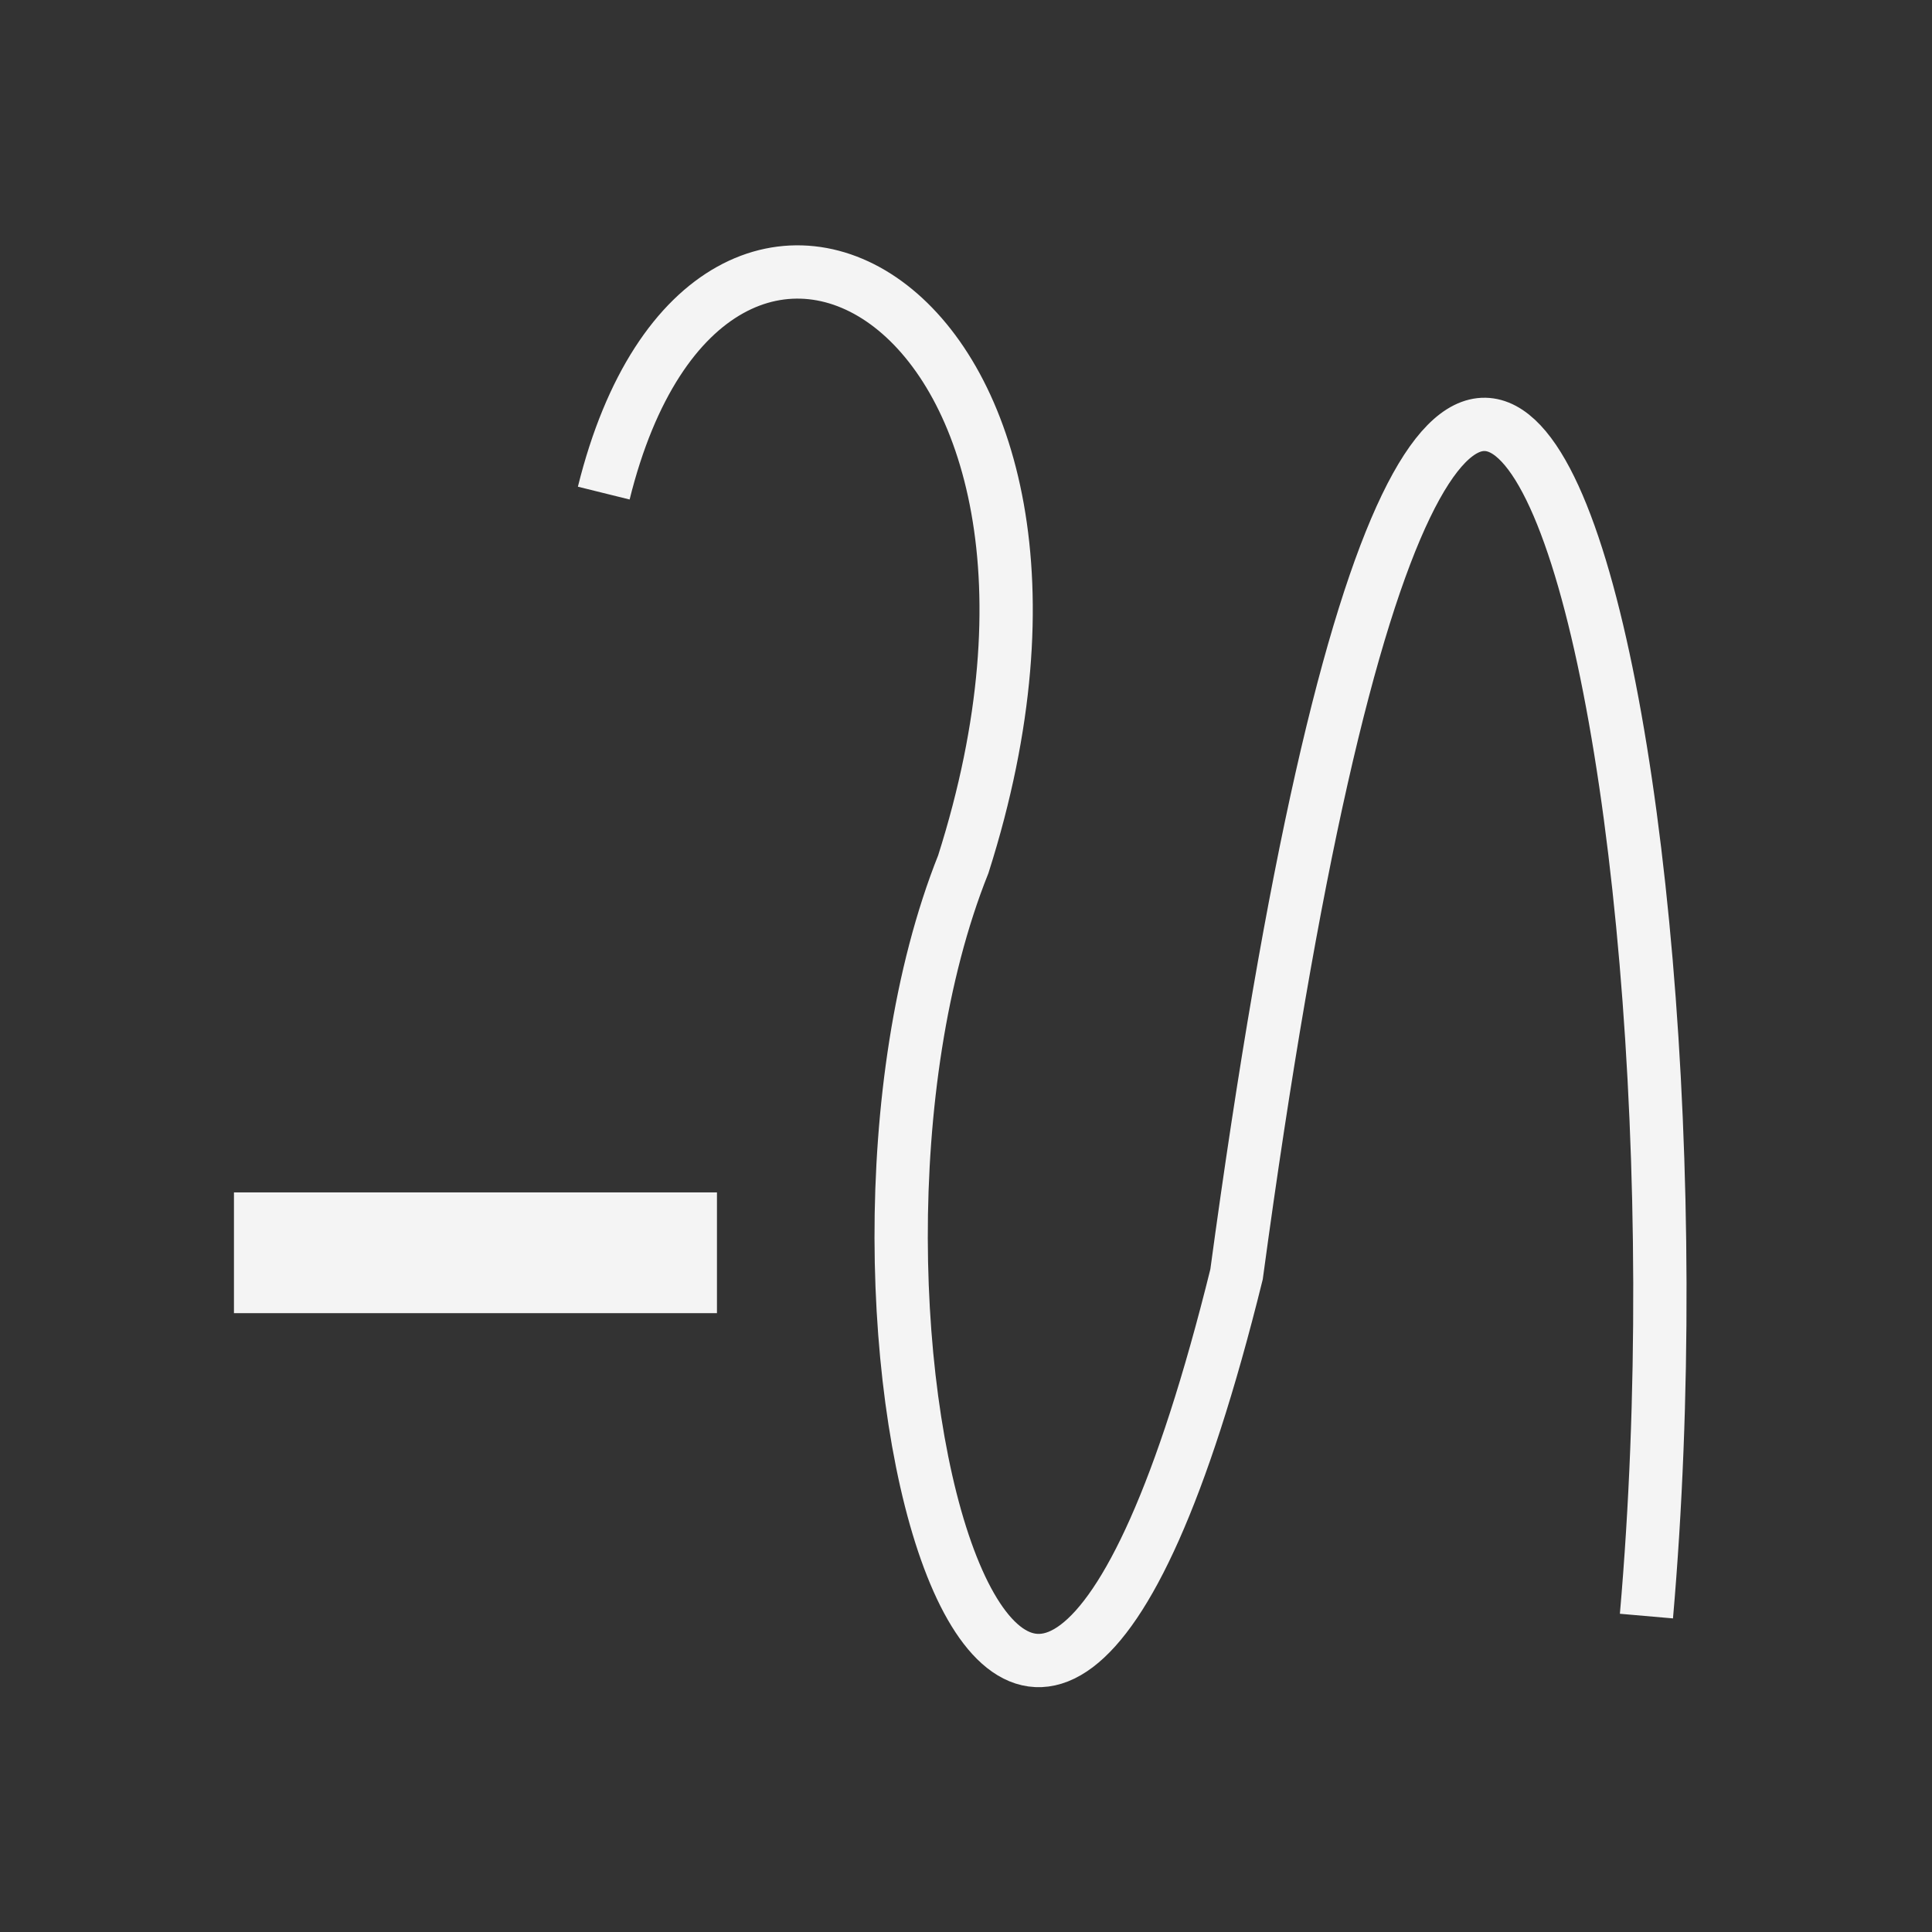 <?xml version="1.0" encoding="UTF-8" standalone="no"?>
<svg
   width="256"
   height="256"
   viewBox="0 0 72.249 72.249"
   id="svg4295"
   version="1.1"
   inkscape:version="1.2.2 (b0a8486541, 2022-12-01)"
   sodipodi:docname="delete_freehand.svg"
   inkscape:export-filename="D:\LC_Recources\icons\linefree.png"
   inkscape:export-xdpi="11.25"
   inkscape:export-ydpi="11.25"
   xmlns:inkscape="http://www.inkscape.org/namespaces/inkscape"
   xmlns:sodipodi="http://sodipodi.sourceforge.net/DTD/sodipodi-0.dtd"
   xmlns="http://www.w3.org/2000/svg"
   xmlns:svg="http://www.w3.org/2000/svg"
   xmlns:rdf="http://www.w3.org/1999/02/22-rdf-syntax-ns#"
   xmlns:cc="http://creativecommons.org/ns#"
   xmlns:dc="http://purl.org/dc/elements/1.1/">
  <rect x="0" y="0" width="72.249" height="72.249" fill="#333333" stroke="none"/>
  <defs
     id="defs4323" />
  <sodipodi:namedview
     pagecolor="#ffffff"
     bordercolor="#666666"
     borderopacity="1"
     objecttolerance="10"
     gridtolerance="10"
     guidetolerance="10"
     inkscape:pageopacity="0"
     inkscape:pageshadow="2"
     inkscape:window-width="2560"
     inkscape:window-height="1356"
     id="namedview4321"
     showgrid="true"
     units="px"
     inkscape:snap-grids="true"
     inkscape:zoom="3.7226562"
     inkscape:cx="80.453306"
     inkscape:cy="139.55089"
     inkscape:window-x="0"
     inkscape:window-y="0"
     inkscape:window-maximized="1"
     inkscape:current-layer="svg4295"
     inkscape:object-nodes="true"
     inkscape:snap-object-midpoints="false"
     showguides="true"
     inkscape:showpageshadow="2"
     inkscape:pagecheckerboard="0"
     inkscape:deskcolor="#d1d1d1">
    <inkscape:grid
       type="xygrid"
       id="grid4867" />
  </sodipodi:namedview>
  <path
     style="fill:none;stroke:#f4f4f4;stroke-width:1.993;stroke-linecap:butt;stroke-linejoin:miter;stroke-miterlimit:4;stroke-dasharray:none;stroke-opacity:1"
     d="M 61.57,60.435 C 64.417,27.788 54.637,-14.285 46.242,47.654 38.042,80.803 29.463,48.752 36.024,32.317 42.706,11.313 26.576,2.298 22.578,18.44"
     id="path5694"
     inkscape:connector-curvature="0"
     sodipodi:nodetypes="cccc"
     inkscape:export-filename="/home/prar/LibreCADicons.png"
     inkscape:export-xdpi="90"
     inkscape:export-ydpi="90" />
  <path
     sodipodi:nodetypes="cc"
     inkscape:connector-curvature="0"
     id="path4226-1"
     d="m 8.749,46.849 18.062,2e-6"
     style="fill:none;fill-rule:evenodd;stroke:#f4f4f4;stroke-width:4.516;stroke-linecap:butt;stroke-linejoin:miter;stroke-miterlimit:4;stroke-dasharray:none;stroke-opacity:1" />
</svg>
